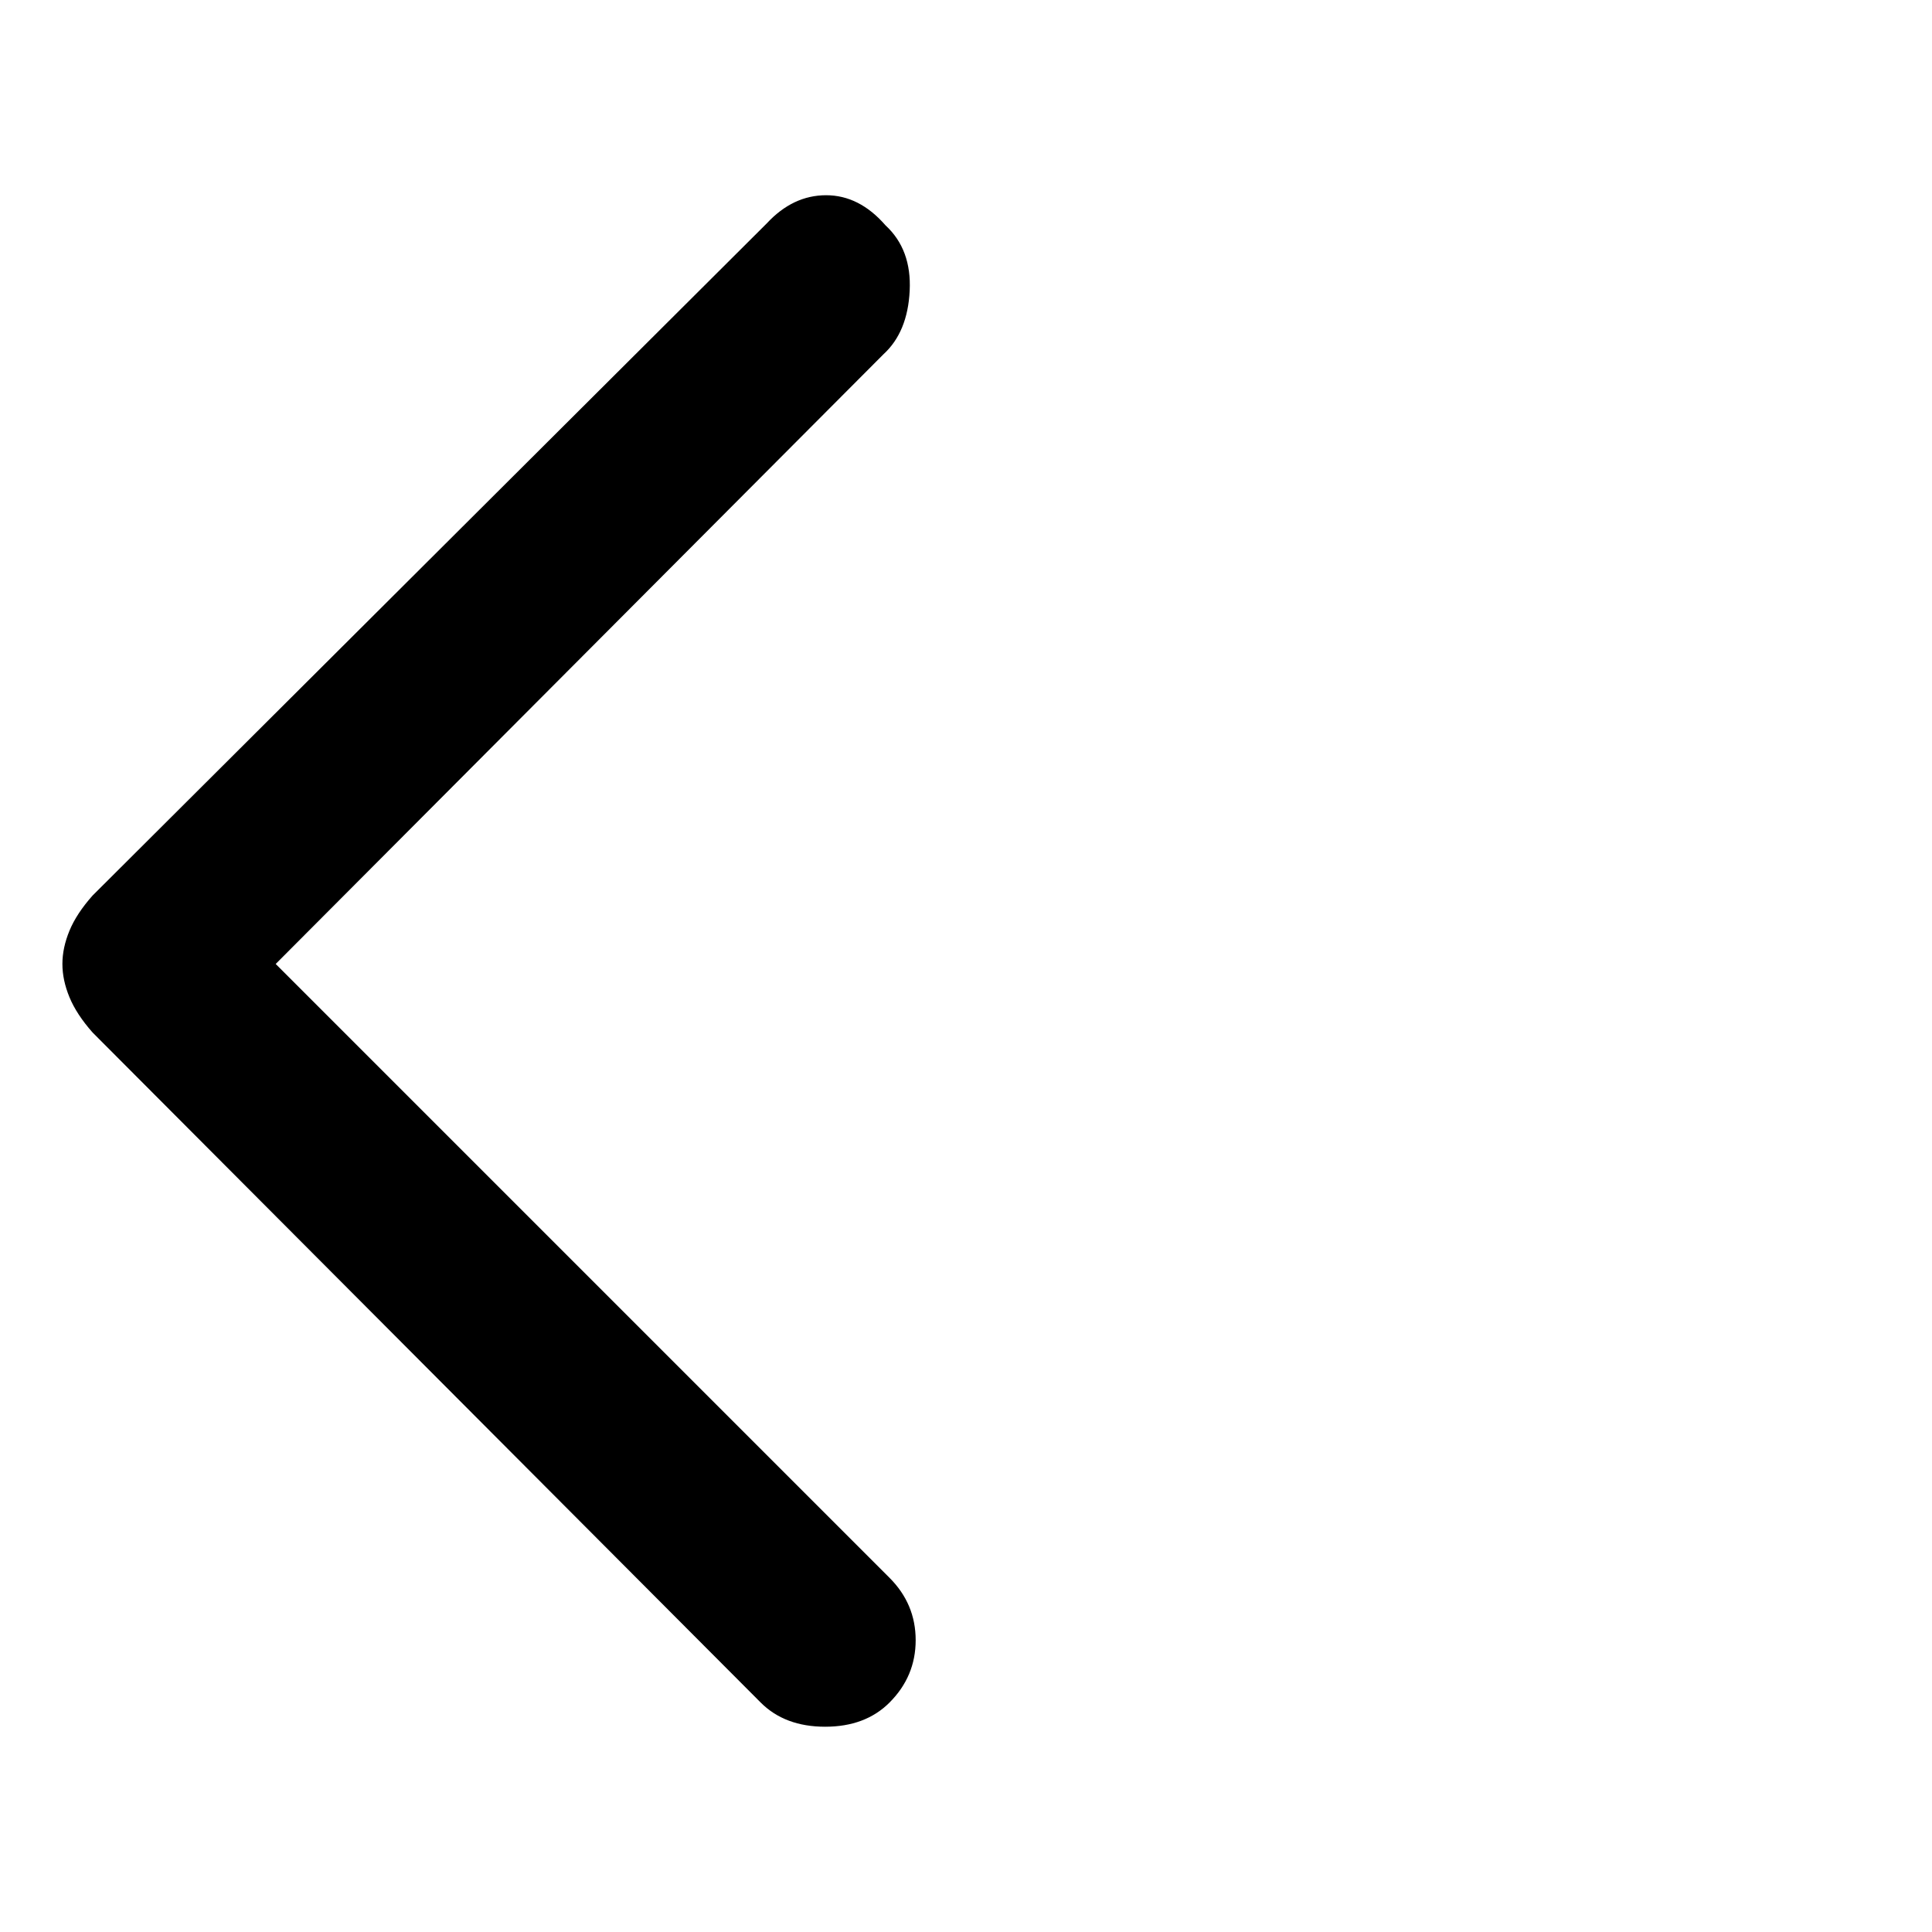 <svg xmlns="http://www.w3.org/2000/svg" height="20" width="20"><path d="M7.875 17.625 0.958 10.688Q0.792 10.5 0.719 10.323Q0.646 10.146 0.646 9.979Q0.646 9.812 0.719 9.635Q0.792 9.458 0.958 9.271L7.938 2.312Q8.208 2.021 8.552 2.021Q8.896 2.021 9.167 2.333Q9.438 2.583 9.417 3.01Q9.396 3.438 9.146 3.667L2.854 9.979L9.208 16.333Q9.479 16.604 9.479 16.979Q9.479 17.354 9.208 17.625Q8.958 17.875 8.542 17.875Q8.125 17.875 7.875 17.625Z"/></svg>